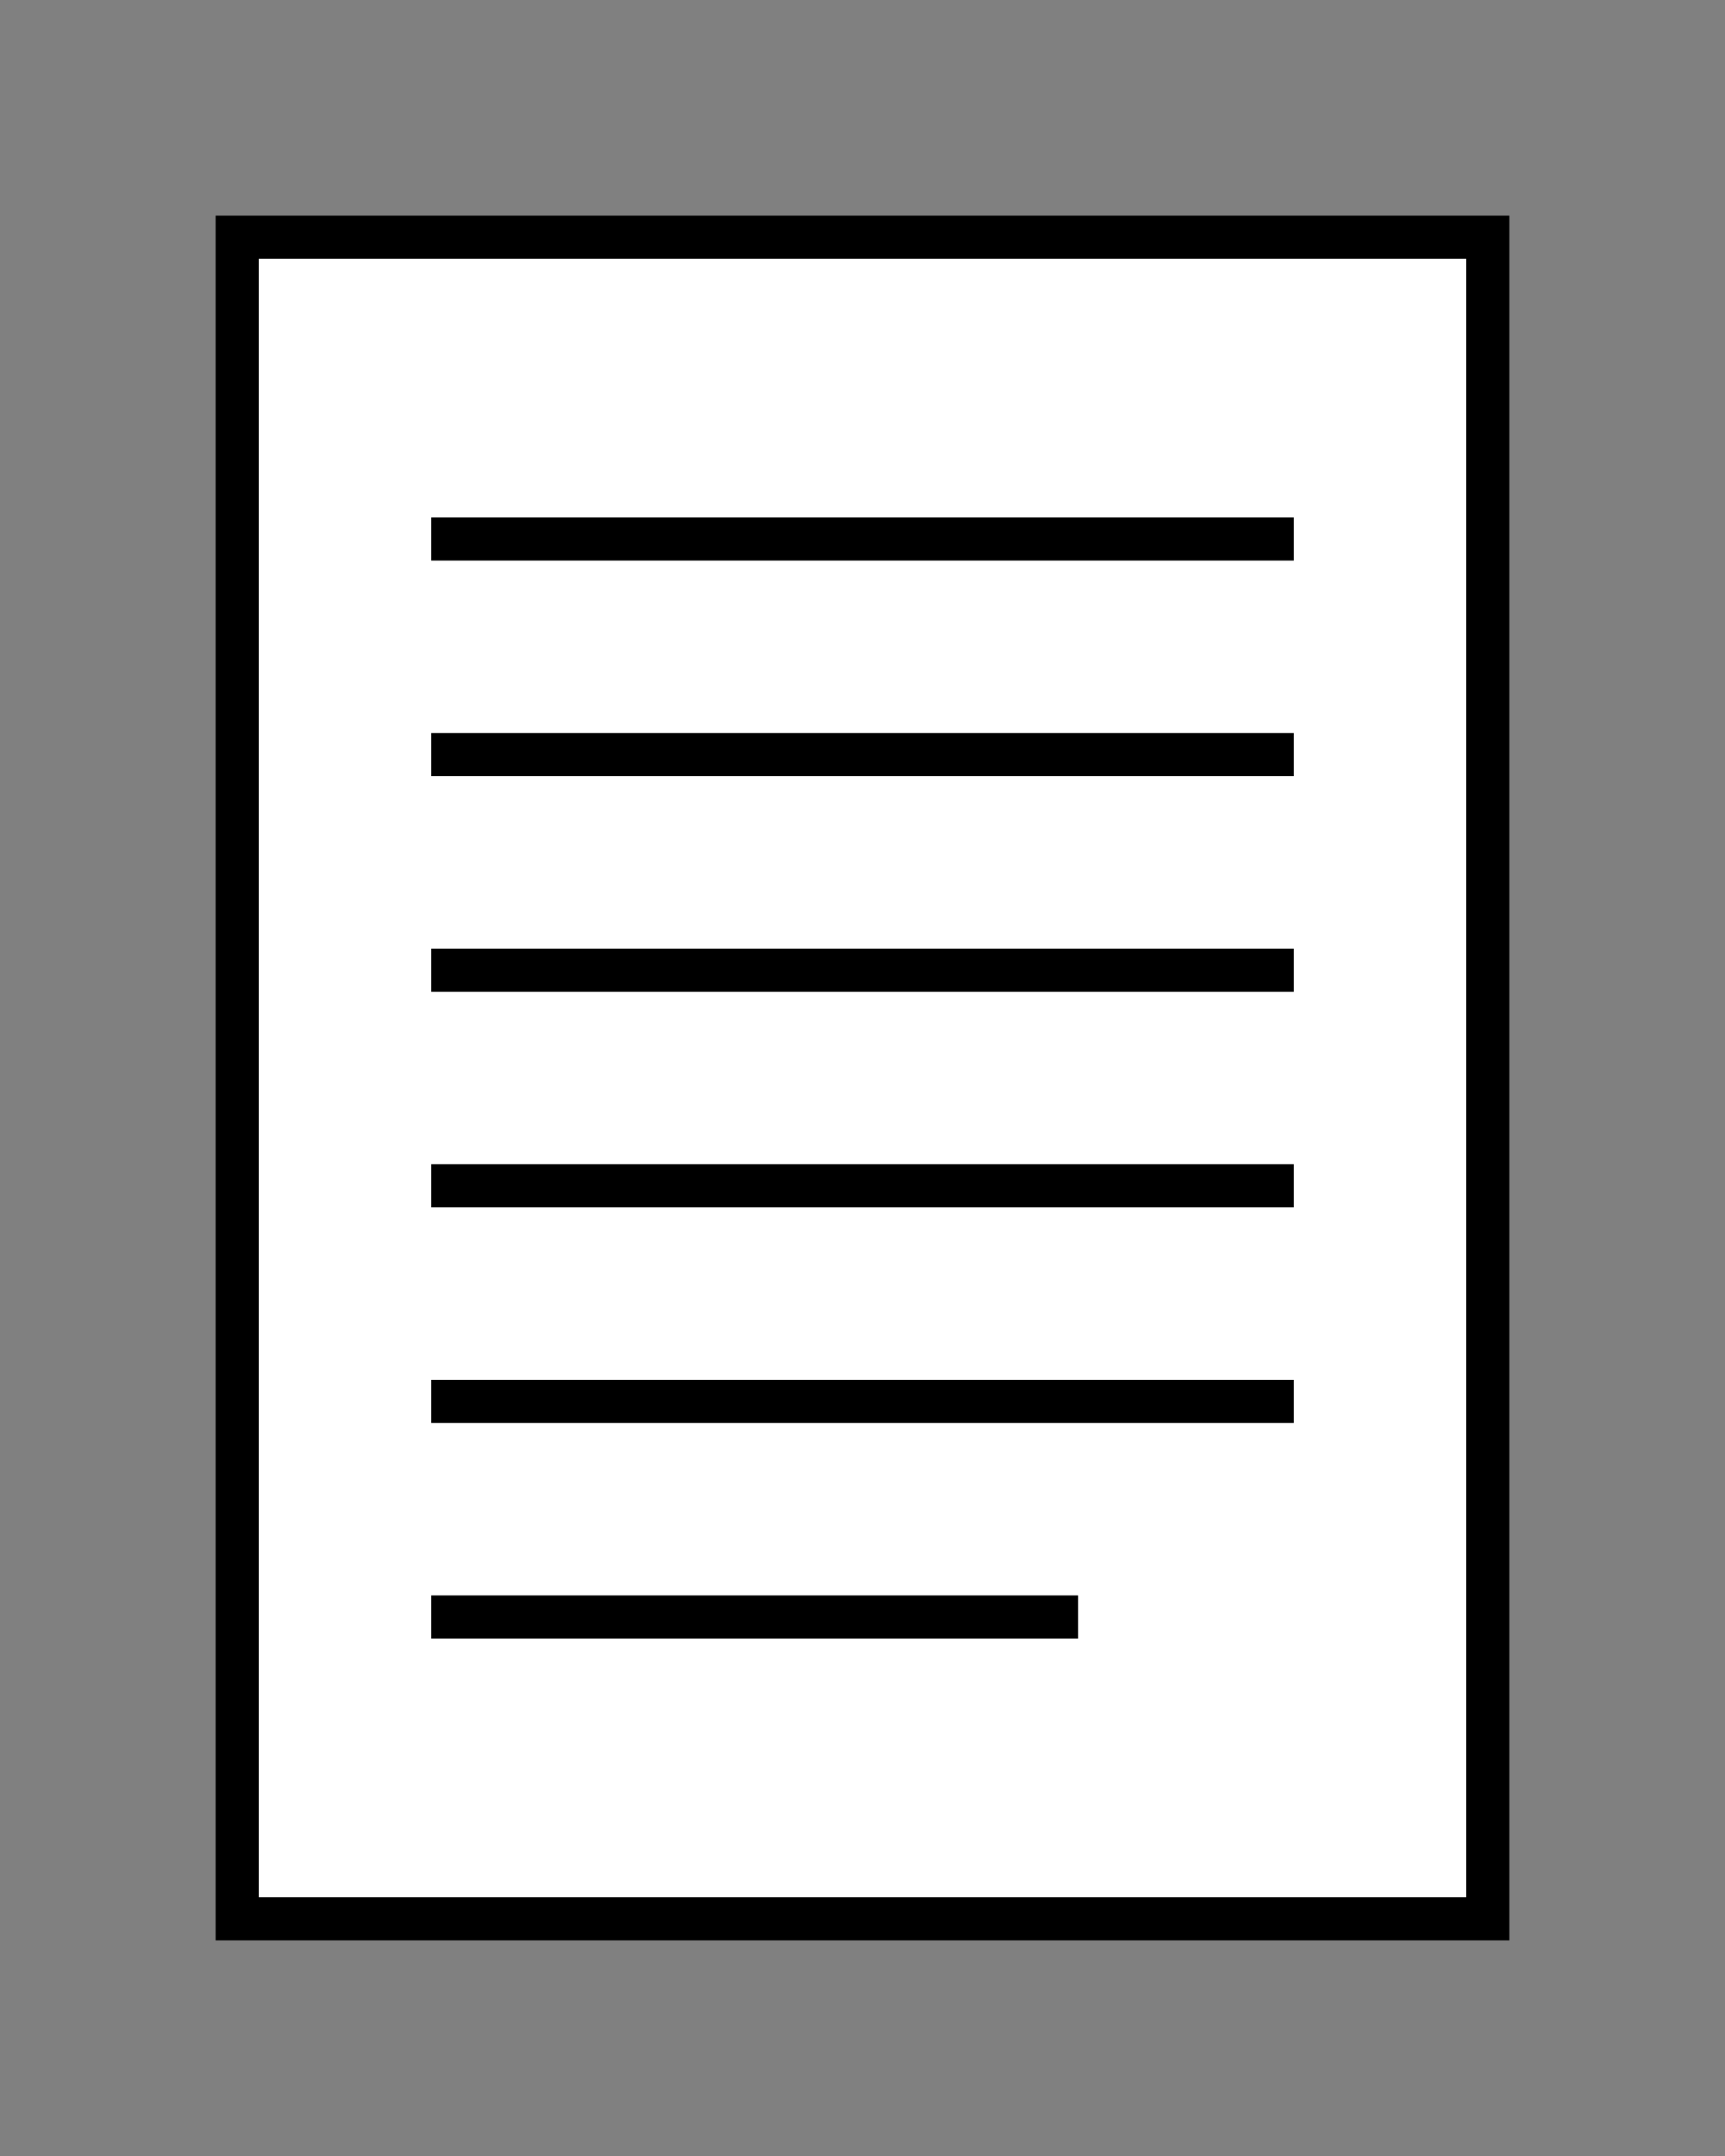 <svg id="Layer_1" data-name="Layer 1" xmlns="http://www.w3.org/2000/svg" viewBox="0 0 40 50"><rect x="0" y="0" width="40" height="50" fill="#808080" stroke="none"/><defs><style>.cls-1,.cls-2{fill:#fff;}.cls-2{stroke:#000;stroke-miterlimit:10;}</style></defs><rect class="cls-1" x="5.5" y="5.5" width="29" height="39"/><path d="M34,6V44H6V6H34m1-1H5V45H35V5Z"/><line class="cls-2" x1="10" y1="12.5" x2="30" y2="12.5"/><line class="cls-2" x1="10" y1="17.5" x2="30" y2="17.5"/><line class="cls-2" x1="10" y1="22.5" x2="30" y2="22.5"/><line class="cls-2" x1="10" y1="27.5" x2="30" y2="27.5"/><line class="cls-2" x1="10" y1="32.5" x2="30" y2="32.5"/><line class="cls-2" x1="10" y1="37.5" x2="25" y2="37.5"/></svg>